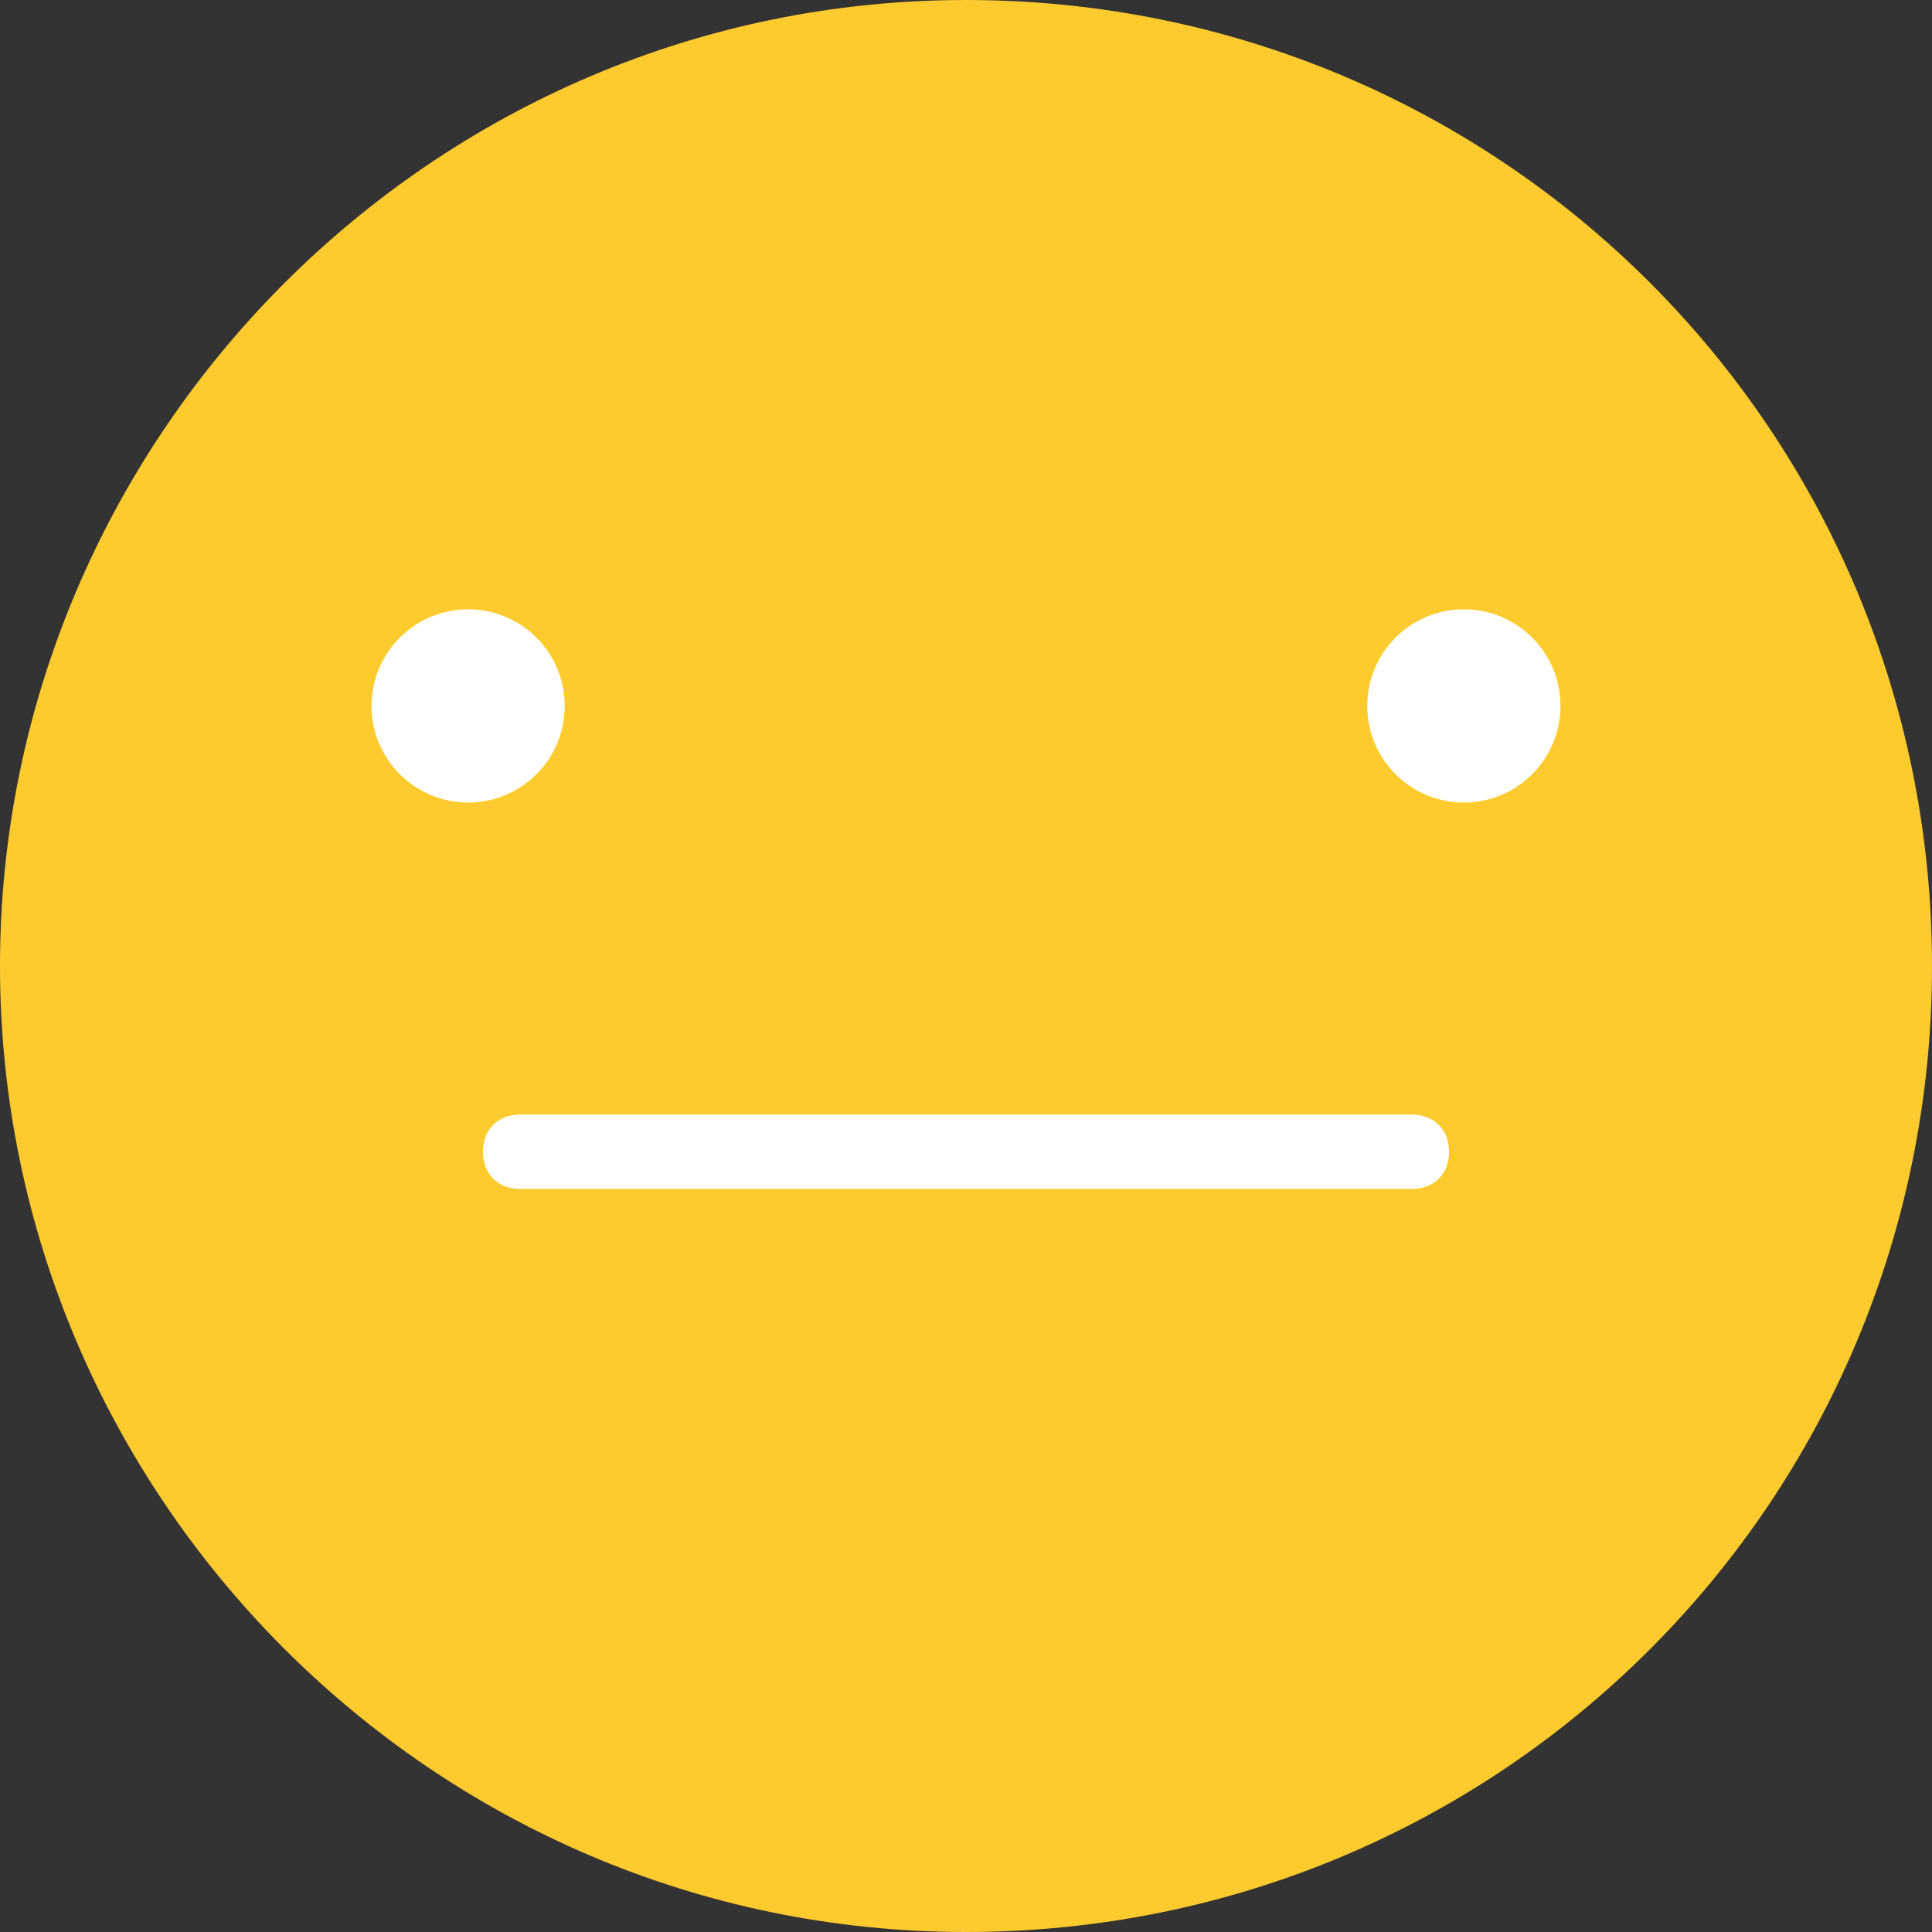<?xml version="1.0" encoding="utf-8"?>
<!-- Generator: Adobe Illustrator 17.0.0, SVG Export Plug-In . SVG Version: 6.00 Build 0)  -->
<!DOCTYPE svg PUBLIC "-//W3C//DTD SVG 1.1//EN" "http://www.w3.org/Graphics/SVG/1.1/DTD/svg11.dtd">
<svg version="1.1" id="Layer_1" xmlns="http://www.w3.org/2000/svg" xmlns:xlink="http://www.w3.org/1999/xlink" x="0px" y="0px"
	 width="26px" height="26px" viewBox="2 2 26 26" enable-background="new 2 2 26 26" xml:space="preserve">
<rect x="2" y="2" width="26" height="26" fill="#333333" stroke="none"/>
<path id="XMLID_18_" fill="#FECB2E" d="M15,2C7.8,2,2,7.9,2,15s5.8,13,13,13s13-5.8,13-13S22.2,2,15,2z"/>
<circle id="XMLID_13_" fill="#FFFFFF" cx="21.7" cy="11.5" r="1.3"/>
<circle id="XMLID_8_" fill="#FFFFFF" cx="8.3" cy="11.5" r="1.3"/>
<path id="XMLID_2_" fill="#FFFFFF" d="M21,18H9c-0.3,0-0.5-0.2-0.5-0.5S8.7,17,9,17h12c0.3,0,0.5,0.2,0.5,0.5S21.3,18,21,18z"/>
</svg>
